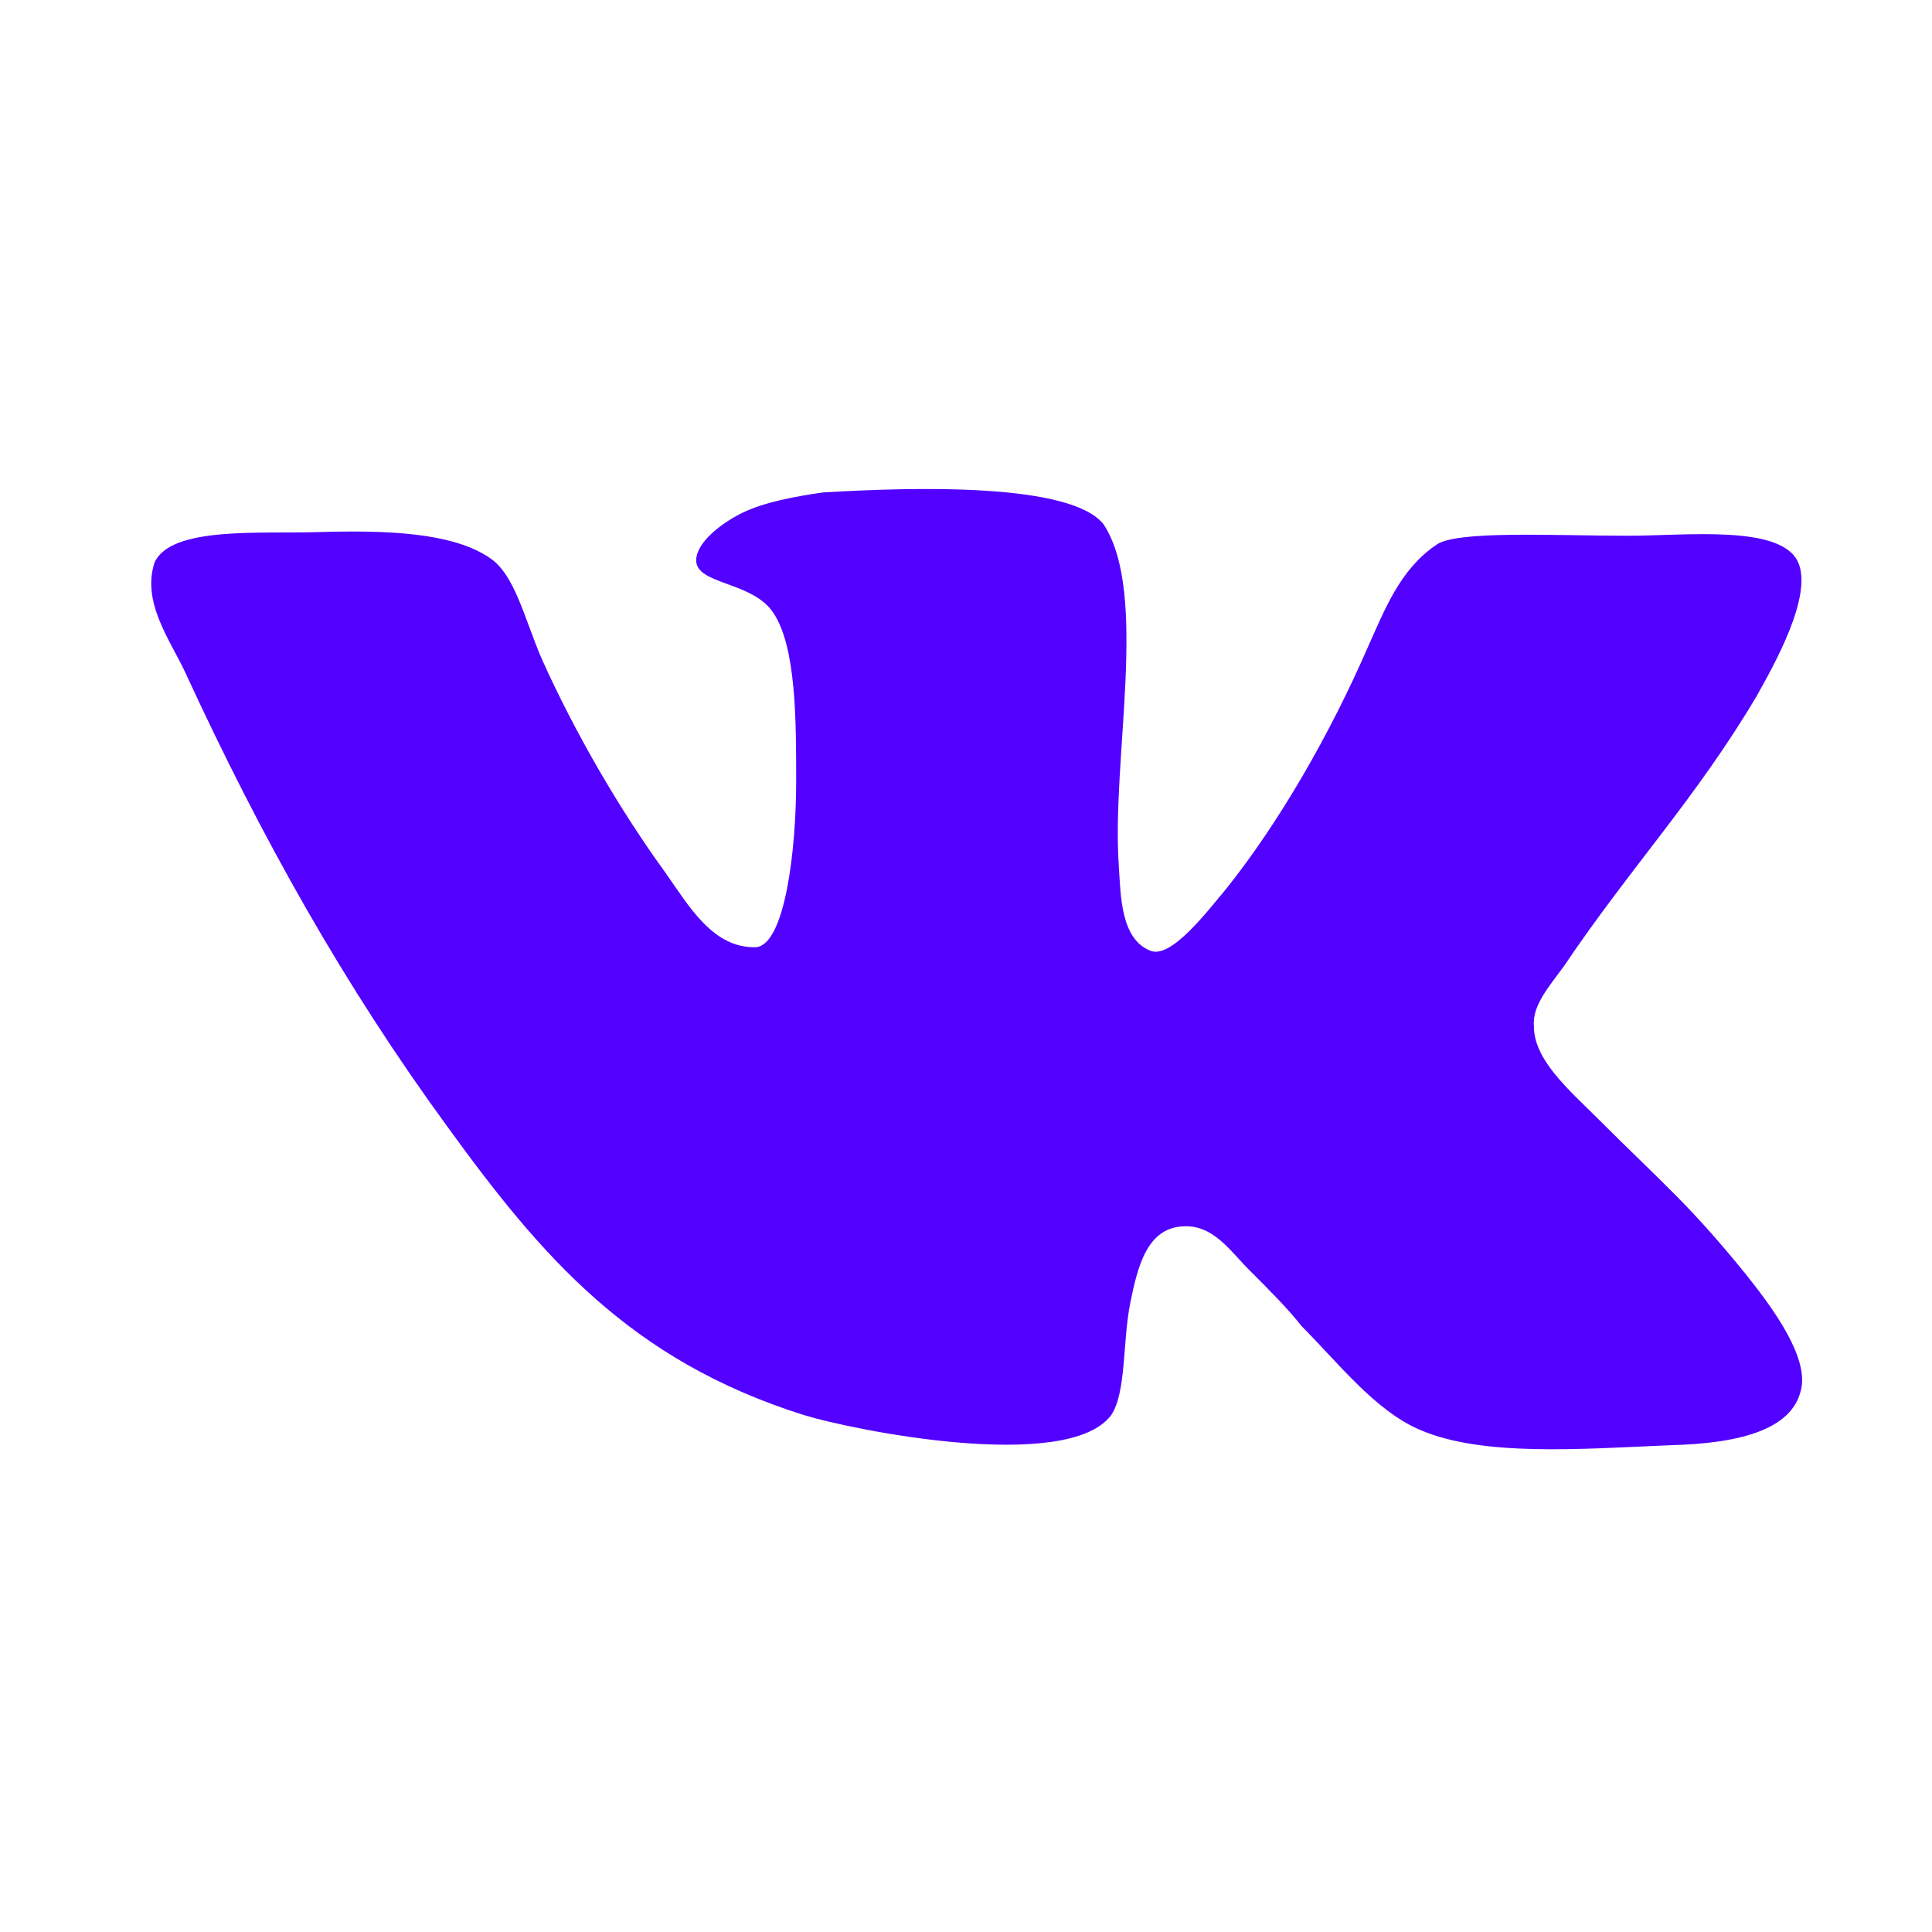 <svg width="20" height="20" viewBox="0 0 20 20" fill="none" xmlns="http://www.w3.org/2000/svg">
<path d="M11.914 9.844C11.602 9.726 11.602 9.278 11.582 8.965C11.504 7.852 11.895 6.153 11.426 5.43C11.094 5 9.492 5.039 8.516 5.098C8.242 5.138 7.911 5.196 7.676 5.313C7.442 5.431 7.207 5.626 7.207 5.801C7.207 6.055 7.794 6.016 8.008 6.348C8.242 6.7 8.242 7.461 8.242 8.086C8.242 8.809 8.125 9.766 7.832 9.805C7.383 9.824 7.129 9.375 6.895 9.043C6.426 8.399 5.957 7.598 5.606 6.816C5.43 6.406 5.332 5.957 5.078 5.781C4.688 5.508 3.984 5.488 3.301 5.508C2.676 5.527 1.777 5.449 1.601 5.82C1.464 6.23 1.758 6.621 1.914 6.953C2.714 8.691 3.574 10.215 4.629 11.66C5.606 13.008 6.523 14.082 8.32 14.648C8.828 14.805 11.054 15.254 11.504 14.648C11.66 14.414 11.621 13.886 11.699 13.496C11.777 13.105 11.875 12.714 12.246 12.695C12.559 12.676 12.734 12.949 12.93 13.145C13.145 13.36 13.321 13.535 13.477 13.731C13.848 14.102 14.239 14.61 14.707 14.805C15.352 15.079 16.348 15.001 17.286 14.961C18.047 14.942 18.594 14.786 18.653 14.336C18.692 13.985 18.301 13.477 18.067 13.184C17.481 12.461 17.207 12.246 16.543 11.582C16.25 11.289 15.879 10.976 15.879 10.625C15.859 10.41 16.035 10.215 16.191 10C16.875 8.984 17.559 8.262 18.184 7.207C18.359 6.894 18.77 6.172 18.614 5.82C18.438 5.429 17.461 5.546 16.856 5.546C16.074 5.546 15.059 5.488 14.863 5.644C14.492 5.898 14.336 6.308 14.16 6.699C13.769 7.598 13.242 8.515 12.695 9.199C12.499 9.433 12.129 9.922 11.914 9.844Z" fill="#5200FF"/>
</svg>
